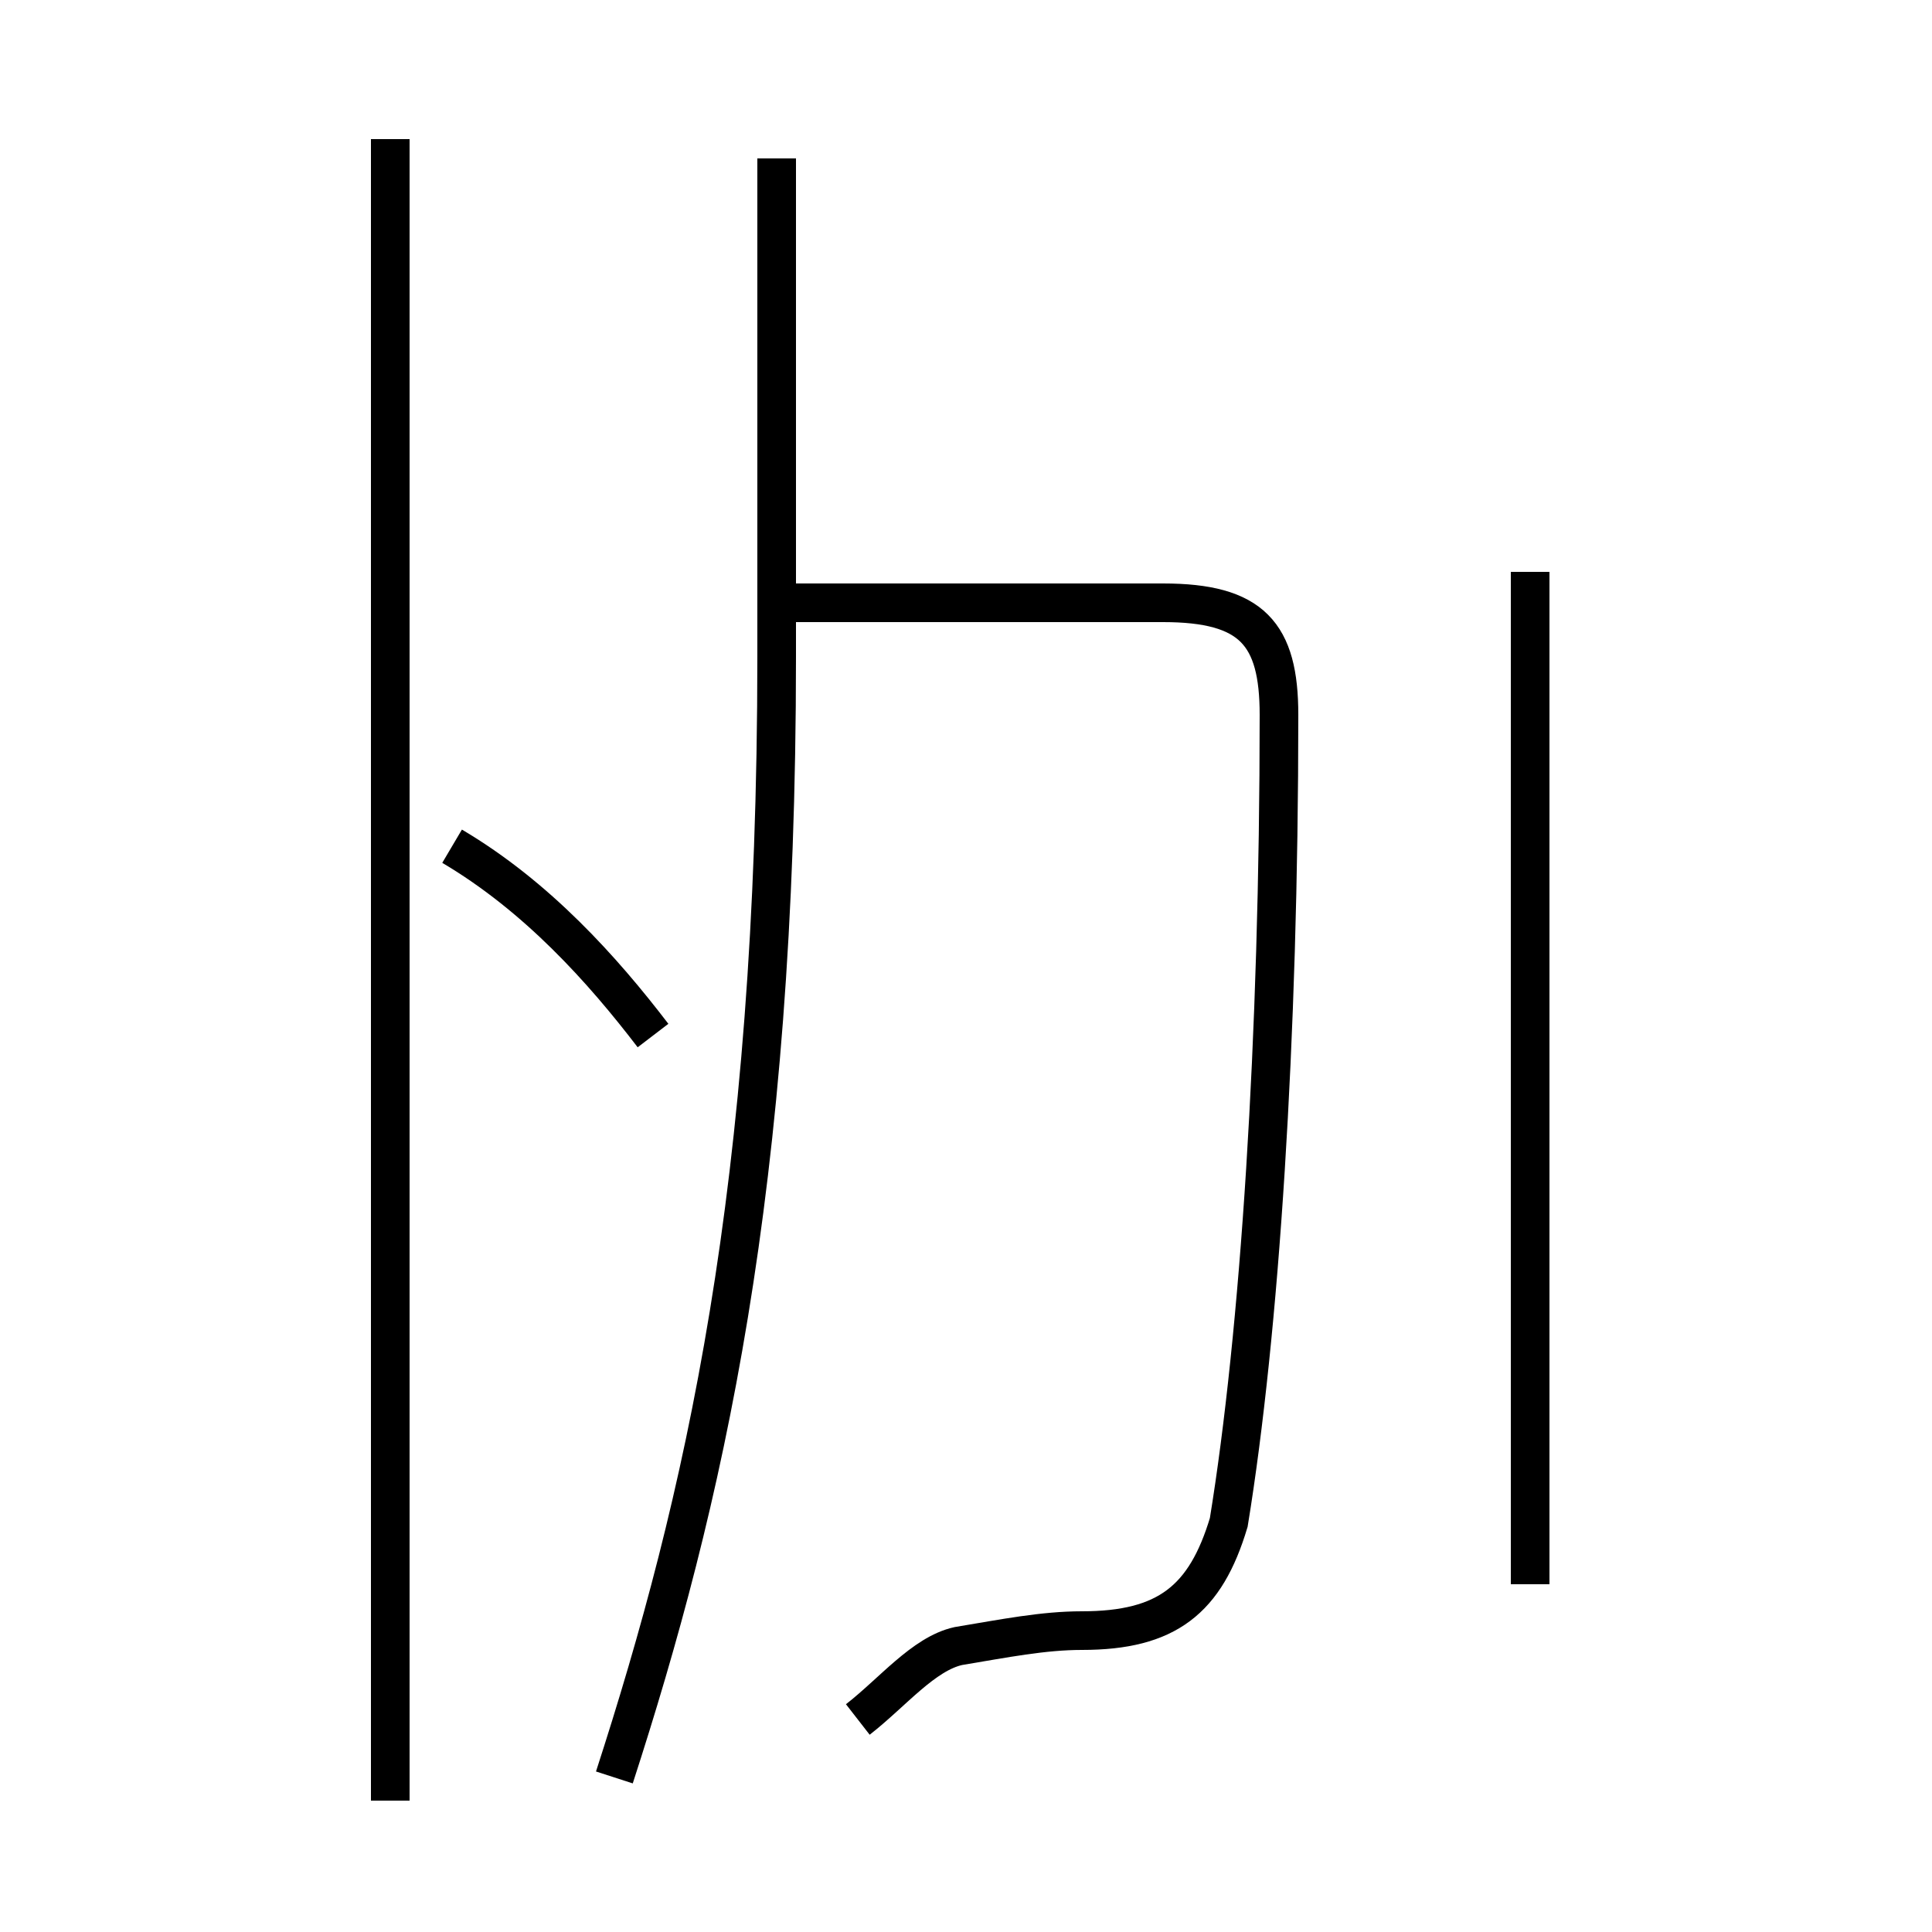<?xml version='1.0' encoding='utf8'?>
<svg viewBox="0.0 -44.0 50.0 50.0" version="1.1" xmlns="http://www.w3.org/2000/svg">
<rect x="0.0" y="-44.0" width="50.0" height="50.0" fill="#808080" stroke="none"/>
<rect x="-1000" y="-1000" width="2000" height="2000" stroke="white" fill="white"/>
<g style="fill:none; stroke:#000000;  stroke-width:1">
<path d="M 15.9 -2.0 C 18.2 5.1 20.1 13.2 20.1 27.0 L 20.1 39.9 M 10.1 -2.6 L 10.1 40.4 M 16.9 17.2 C 15.6 18.9 13.9 20.8 11.7 22.1 M 22.2 -0.5 C 23.1 0.2 23.9 1.2 24.8 1.4 C 26.0 1.6 27.0 1.8 28.0 1.8 C 30.2 1.8 31.2 2.6 31.8 4.6 C 32.6 9.5 33.1 17.1 33.1 25.5 C 33.1 27.6 32.4 28.4 30.1 28.4 L 20.1 28.4 M 39.6 3.0 L 39.6 29.2 " transform="scale(1, -1)" />
</g>
</svg>